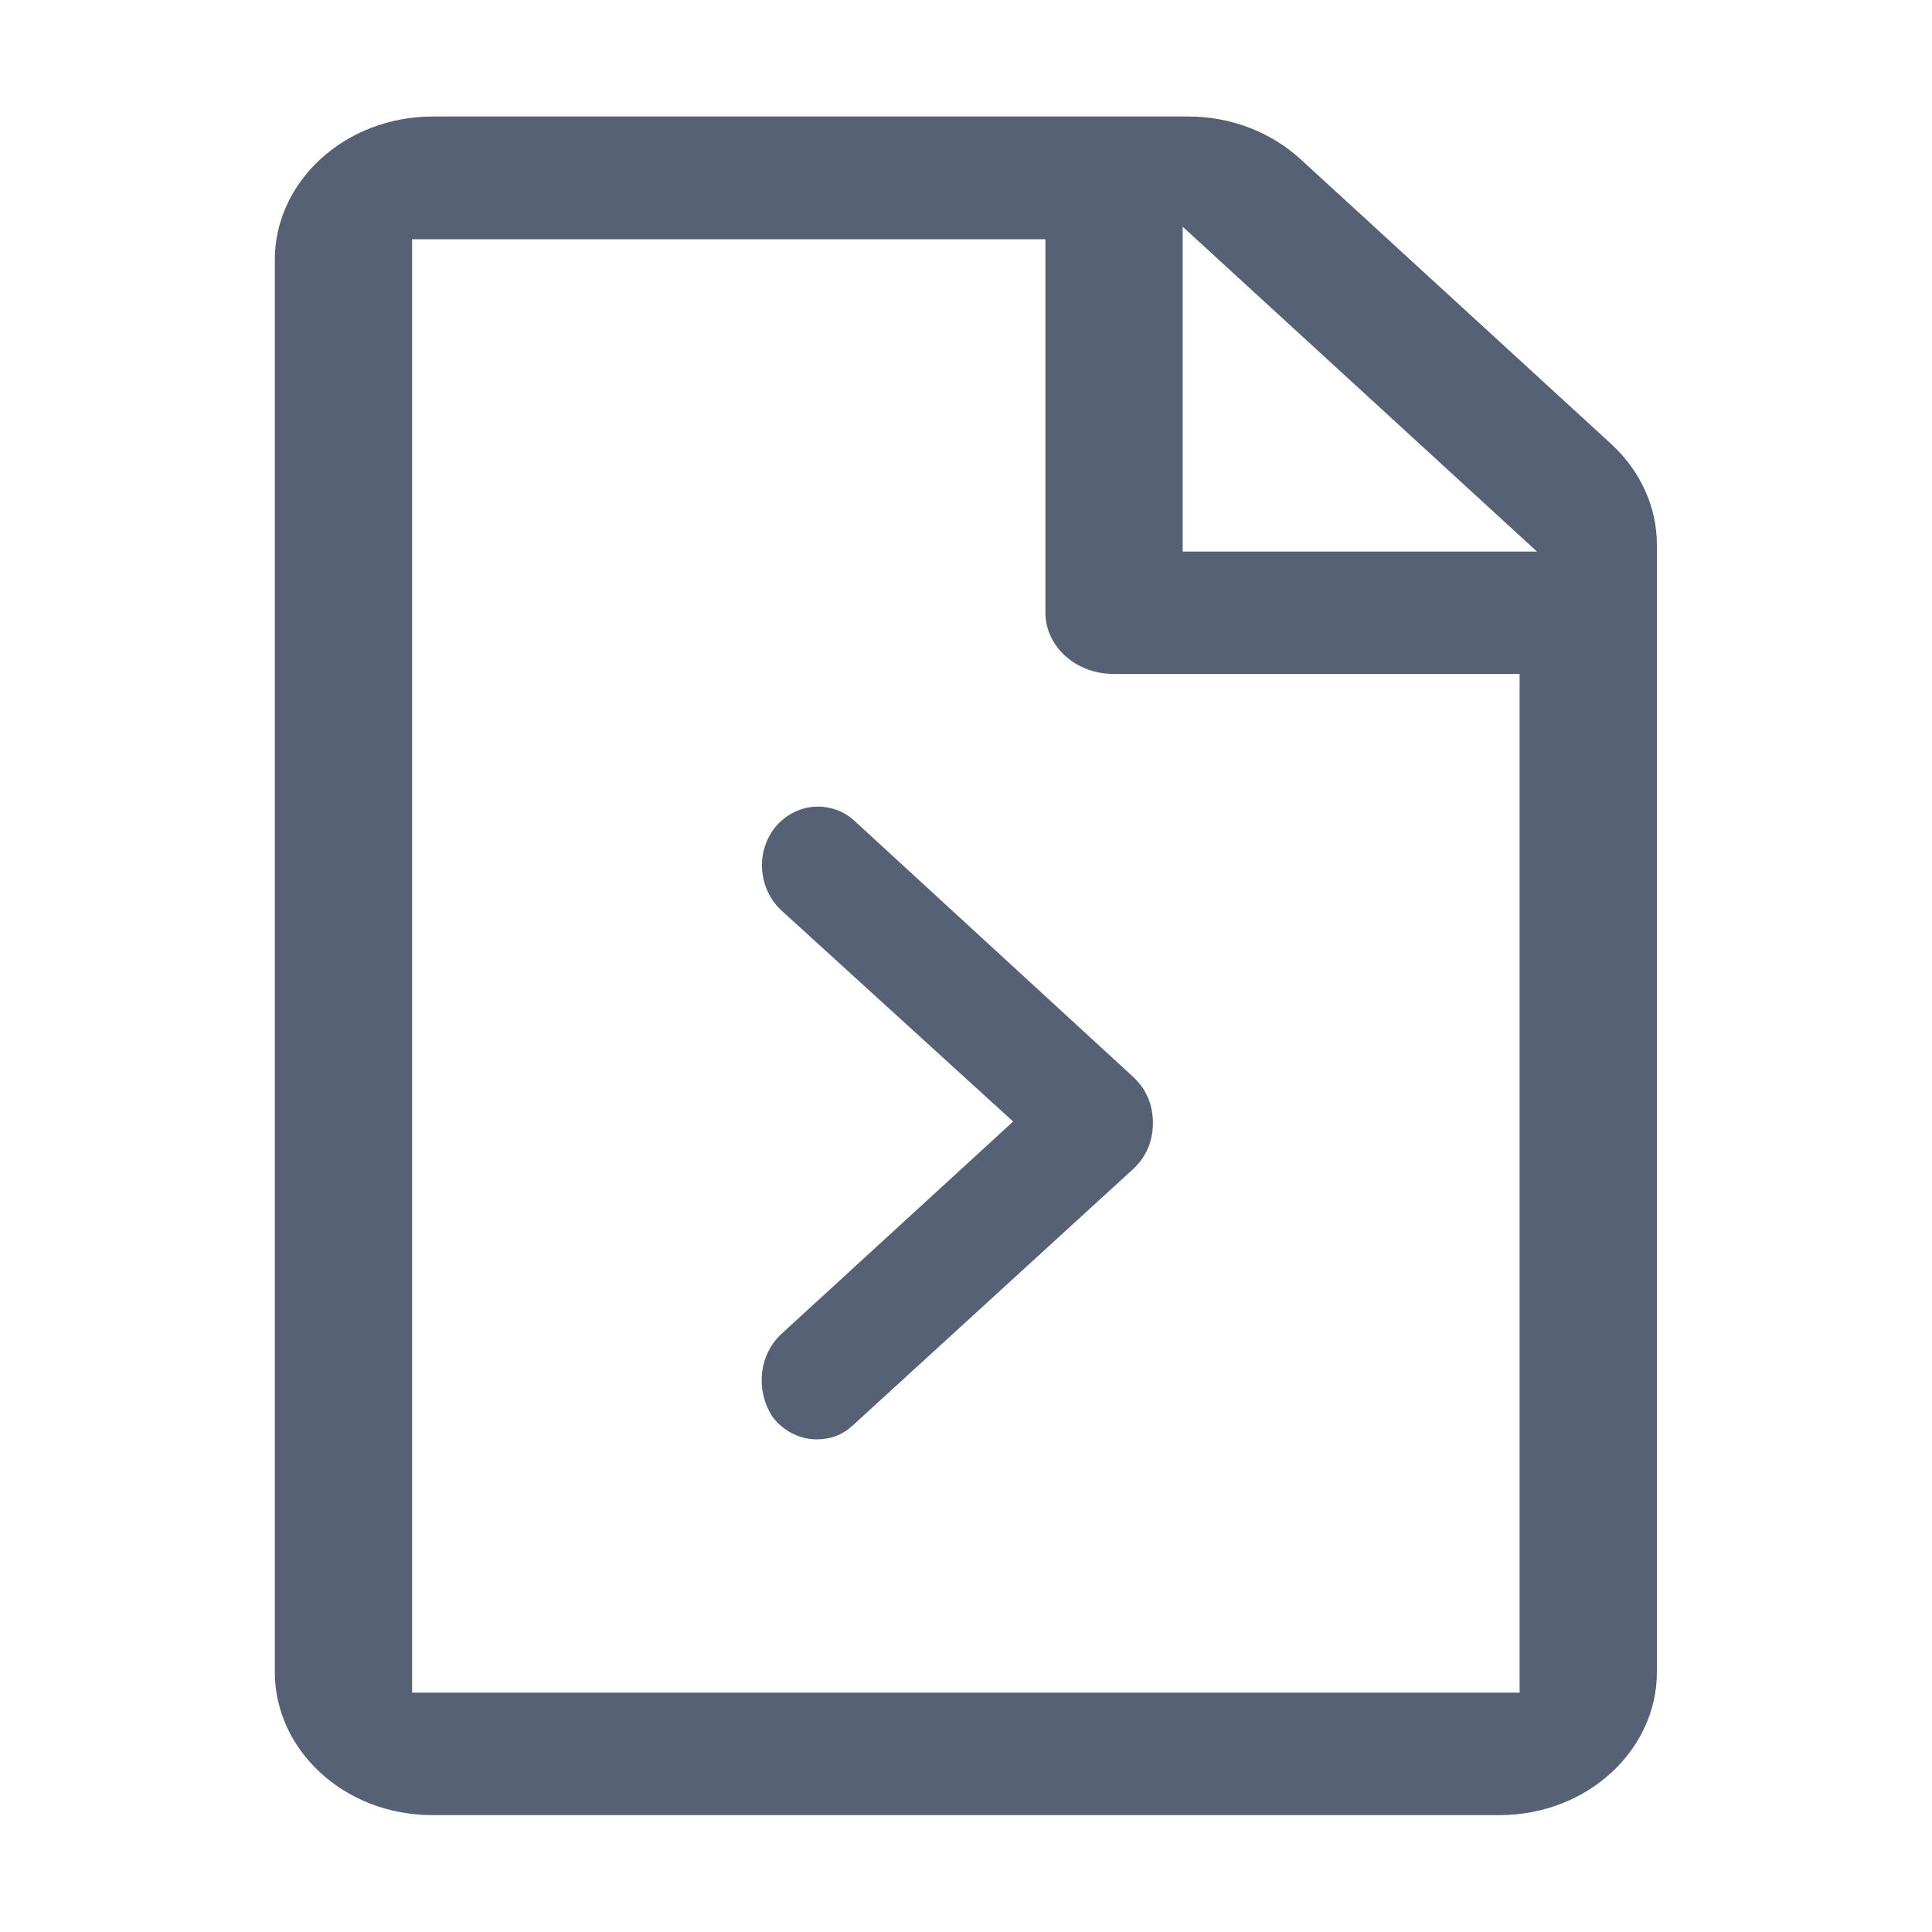 <svg width="20" height="20" viewBox="0 0 20 20" fill="none" xmlns="http://www.w3.org/2000/svg">
<path d="M8 14.671L8.004 14.676C8.114 14.816 8.28 14.9 8.452 14.9C8.598 14.9 8.717 14.857 8.829 14.755L11.737 12.096C11.863 11.976 11.935 11.816 11.935 11.625C11.935 11.433 11.863 11.273 11.736 11.153L11.734 11.151L8.843 8.495C8.73 8.392 8.595 8.35 8.466 8.35C8.294 8.35 8.127 8.433 8.017 8.573C7.818 8.832 7.854 9.207 8.089 9.425L8.09 9.426L10.488 11.61L8.09 13.808L8.089 13.809C7.856 14.025 7.822 14.385 7.988 14.652L7.996 14.665L8 14.671Z" fill="#576175"/>
<path fill-rule="evenodd" clip-rule="evenodd" d="M4.476 1.206H12.303C12.74 1.206 13.156 1.367 13.462 1.647L16.679 4.596C16.983 4.875 17.152 5.252 17.152 5.637V17.312C17.152 18.11 16.439 18.79 15.521 18.79H4.476C3.557 18.79 2.845 18.11 2.845 17.312V2.687C2.845 1.889 3.557 1.21 4.476 1.206ZM12.243 5.71H15.911L12.243 2.347V5.71ZM10.822 2.477H4.266V17.522H15.731V6.977H11.533C11.12 6.977 10.822 6.678 10.822 6.343V2.477Z" fill="#576175"/>
</svg>
